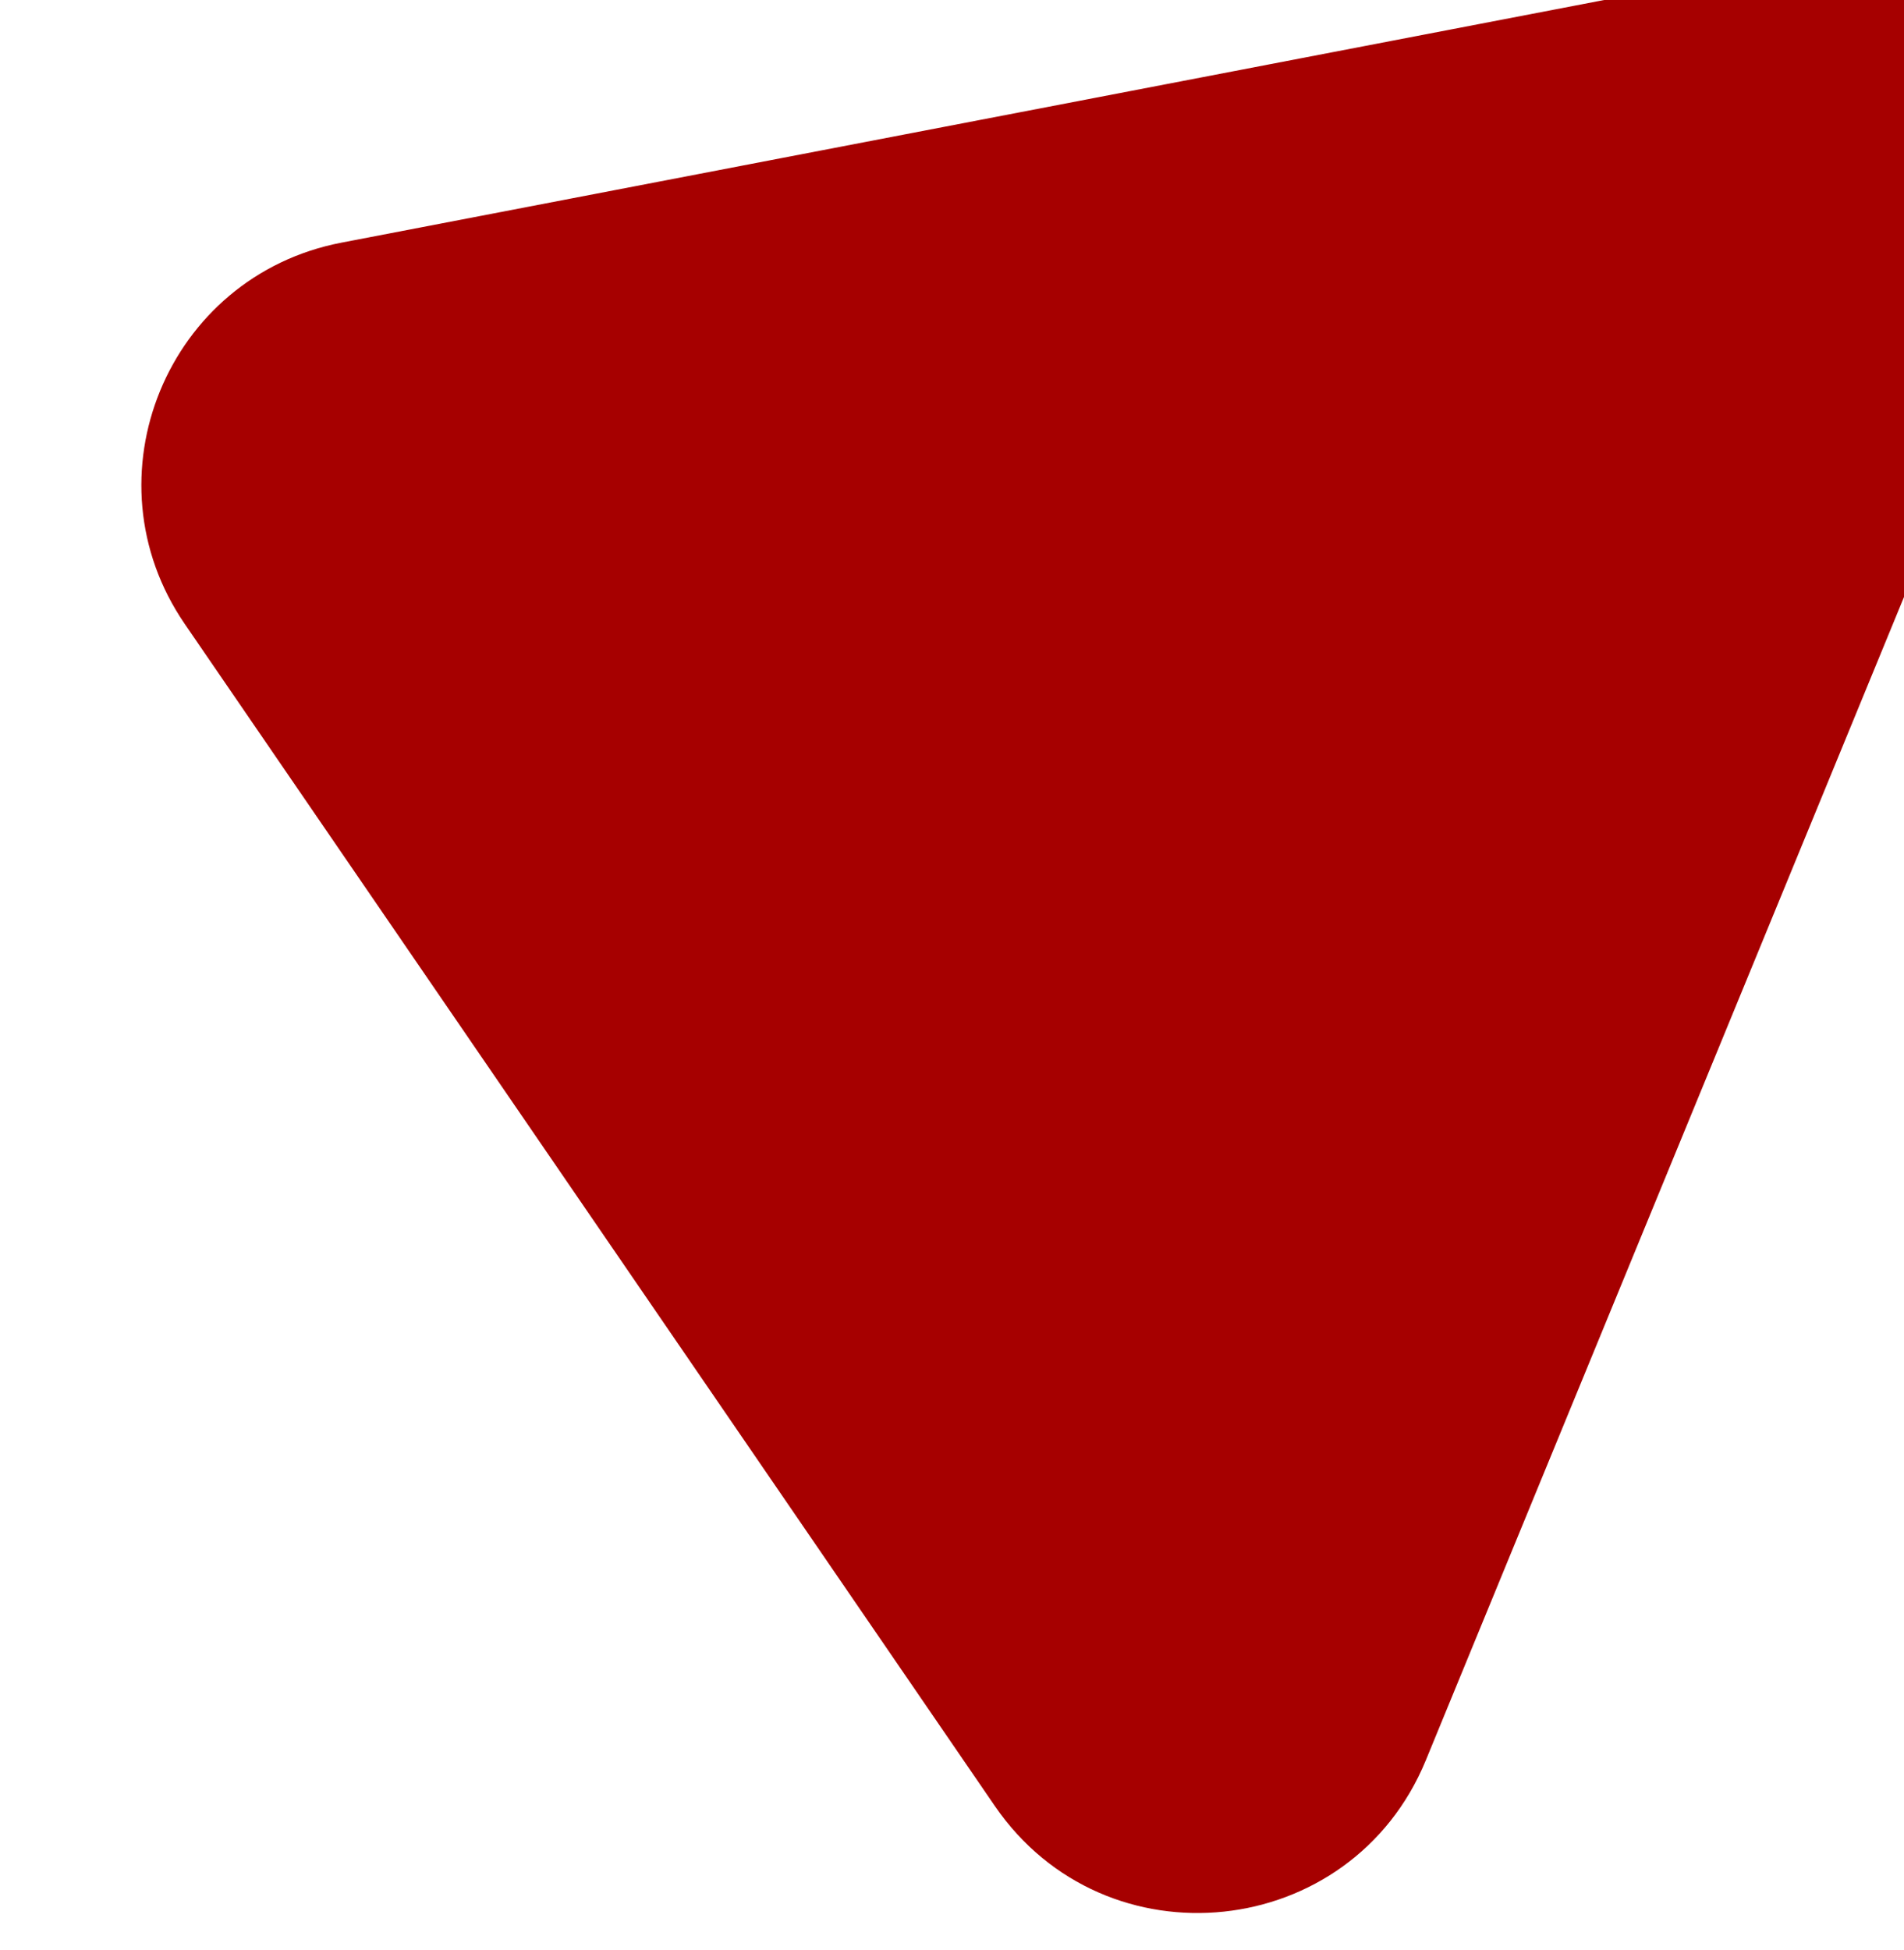 <svg
    id="hero-blob"
    width="541"
    height="554"
    viewBox="0 0 541 554"
    fill="none"
    xmlns="http://www.w3.org/2000/svg"
>
    <g id="Polygon 1" filter="url(#filter0_i_10_17)">
        <path
            d="M12.487 187.254C-16.03 145.649 7.484 88.452 57.018 78.935L456.809 2.124C511.461 -8.376 555.919 46.012 534.759 97.483L365.133 510.087C343.973 561.558 274.116 568.949 242.652 523.046L12.487 187.254Z"
            fill="#A60000"
        />
    </g>
    <defs>
        <filter
            id="filter0_i_10_17"
            x="0.165"
            y="0.811"
            width="539.971"
            height="552.668"
            filterUnits="userSpaceOnUse"
            color-interpolation-filters="sRGB"
        >
            <feFlood flood-opacity="0" result="BackgroundImageFix" />
            <feBlend
                mode="normal"
                in="SourceGraphic"
                in2="BackgroundImageFix"
                result="shape"
            />
            <feColorMatrix
                in="SourceAlpha"
                type="matrix"
                values="0 0 0 0 0 0 0 0 0 0 0 0 0 0 0 0 0 0 127 0"
                result="hardAlpha"
            />
            <feOffset dx="40" dy="-10" />
            <feComposite in2="hardAlpha" operator="arithmetic" k2="-1" k3="1" />
            <feColorMatrix
                type="matrix"
                values="0 0 0 0 0 0 0 0 0 0 0 0 0 0 0 0 0 0 0.25 0"
            />
            <feBlend
                mode="normal"
                in2="shape"
                result="effect1_innerShadow_10_17"
            />
        </filter>
    </defs>
</svg>